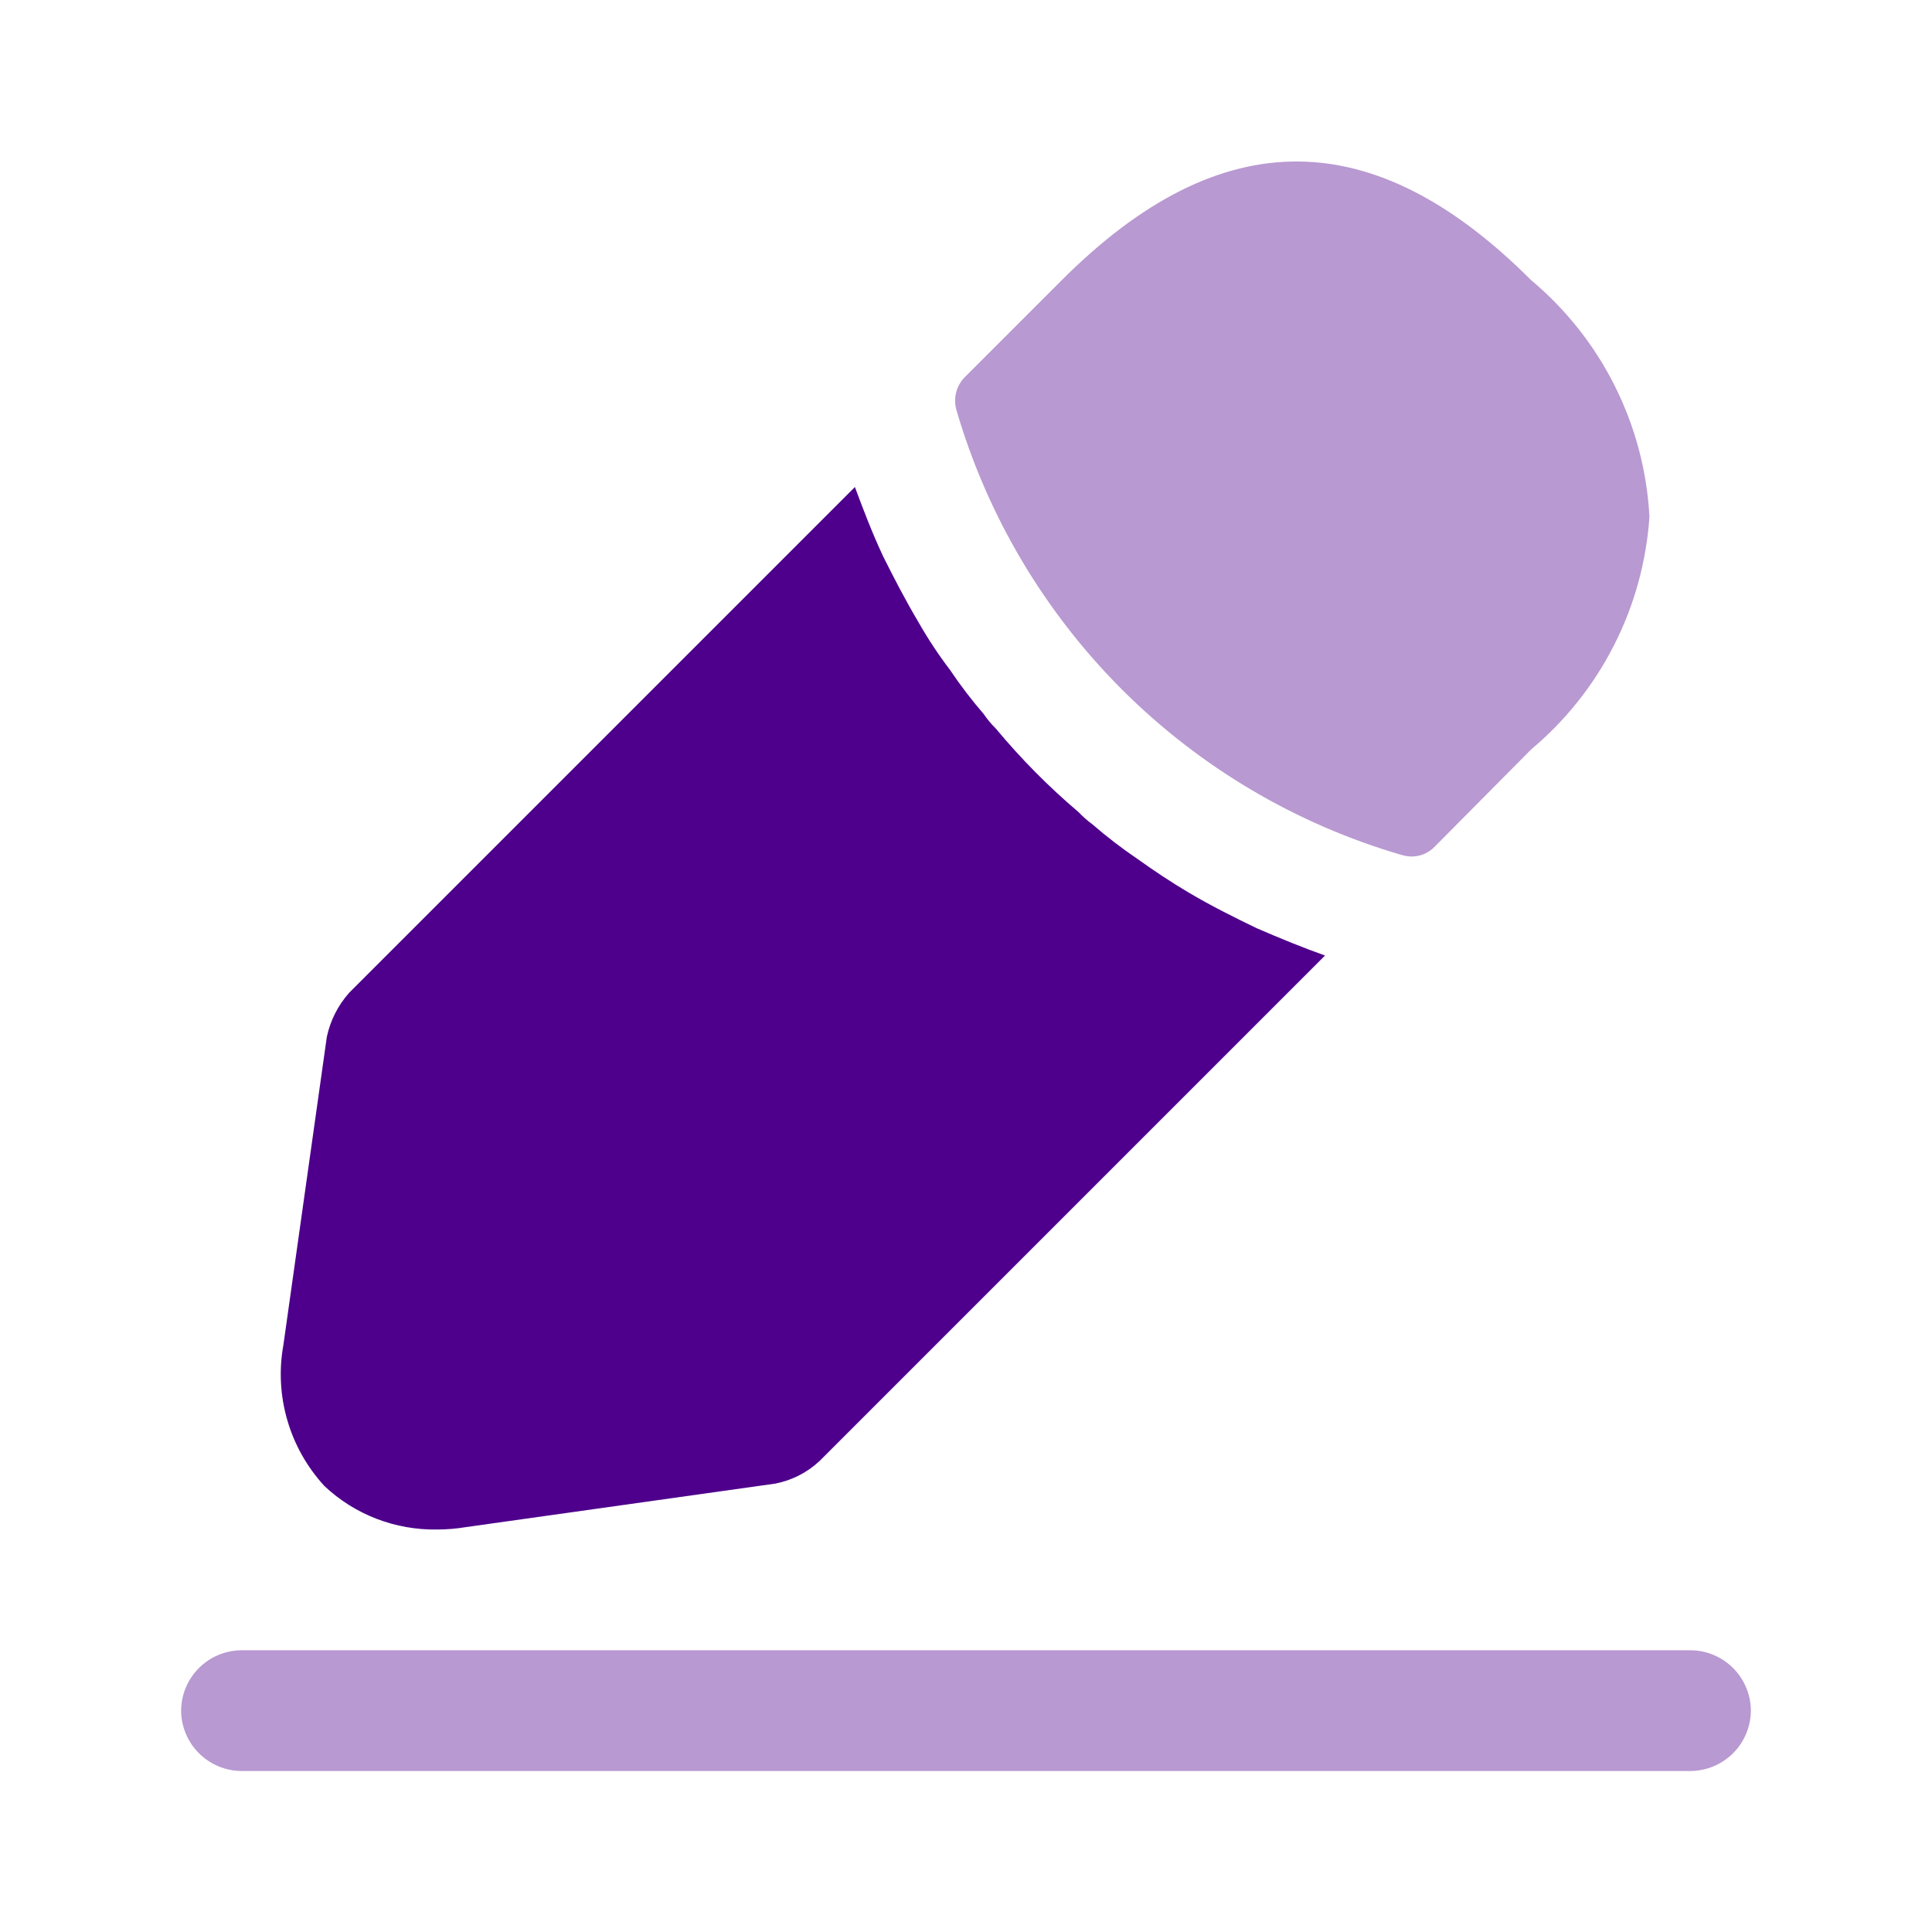 <svg width="24" height="24" viewBox="0 0 24 24" fill="none" xmlns="http://www.w3.org/2000/svg">
<style>
 #clip , #rotate {
  
  transform-origin: center;
  transform-box: fill-box;
 }
 #rotate{
  animation: rotation 1s linear infinite;
 }
 #clip {
  animation: clip 1s linear infinite alternate;
 }
 @keyframes rotation {
    0% {
        transform: rotate(0deg);
    }

    50% {
        transform: rotate(10deg);
    }

    100% {
        transform: rotate(0deg);
    }
}

 @keyframes clip {
    0% {
     clip-path: polygon(0 0, 0 0, 0 100%, 0% 100%);
    }

    50% {
     clip-path: polygon(0 0, 57% 0, 56% 100%, 0 100%);
    }

    100% {
     clip-path: polygon(0 0, 100% 0, 100% 100%, 0 100%);
    }
}
</style>
<g id="Group 4459 1">
<g id="Group 4459">
<g id="edit-2/bulk">
<g id="vuesax/bulk/edit-2">
<g id="edit-2">
<path id="clip" opacity="0.4" d="M21 22H3C2.801 21.999 2.611 21.919 2.471 21.779C2.331 21.639 2.251 21.448 2.25 21.25C2.251 21.052 2.331 20.861 2.471 20.721C2.611 20.581 2.801 20.501 3 20.5H21C21.198 20.501 21.389 20.581 21.529 20.721C21.669 20.861 21.749 21.052 21.75 21.25C21.749 21.448 21.669 21.639 21.529 21.779C21.389 21.919 21.198 21.999 21 22V22Z" fill="#4E008C"/>
<g id="rotate">
<path id="Vector" opacity="0.4" d="M19.02 3.48C17.08 1.54 15.18 1.49 13.19 3.48L11.98 4.69C11.93 4.742 11.895 4.807 11.877 4.877C11.86 4.947 11.861 5.02 11.88 5.09C12.262 6.402 12.97 7.597 13.936 8.564C14.903 9.53 16.098 10.238 17.41 10.62C17.449 10.632 17.489 10.638 17.53 10.64C17.584 10.641 17.637 10.63 17.687 10.61C17.737 10.589 17.782 10.559 17.82 10.52L19.02 9.31C19.447 8.952 19.798 8.512 20.05 8.015C20.303 7.519 20.452 6.976 20.49 6.42C20.46 5.855 20.314 5.303 20.061 4.797C19.808 4.291 19.454 3.843 19.02 3.48V3.48Z" fill="#4E008C"/>
<path id="Vector_2" d="M15.61 11.53C15.32 11.39 15.04 11.25 14.77 11.09C14.55 10.96 14.34 10.82 14.13 10.67C13.935 10.538 13.748 10.394 13.57 10.24C13.509 10.195 13.452 10.145 13.4 10.09C13.027 9.774 12.683 9.426 12.37 9.05C12.314 8.995 12.264 8.935 12.22 8.87C12.069 8.695 11.929 8.512 11.8 8.32C11.657 8.132 11.527 7.935 11.41 7.73C11.25 7.46 11.11 7.19 10.97 6.91C10.83 6.61 10.72 6.32 10.62 6.05L4.34 12.33C4.2 12.486 4.104 12.675 4.06 12.88L3.52 16.71C3.464 17.021 3.481 17.341 3.57 17.645C3.658 17.948 3.816 18.227 4.03 18.46C4.408 18.816 4.911 19.009 5.43 19C5.551 19 5.671 18.99 5.79 18.97L9.63 18.43C9.836 18.39 10.027 18.293 10.18 18.15L16.46 11.87C16.18 11.77 15.91 11.66 15.61 11.53Z" fill="#4E008C"/>
</g>
</g>
</g>
</g>
</g>
</g>
</svg>
